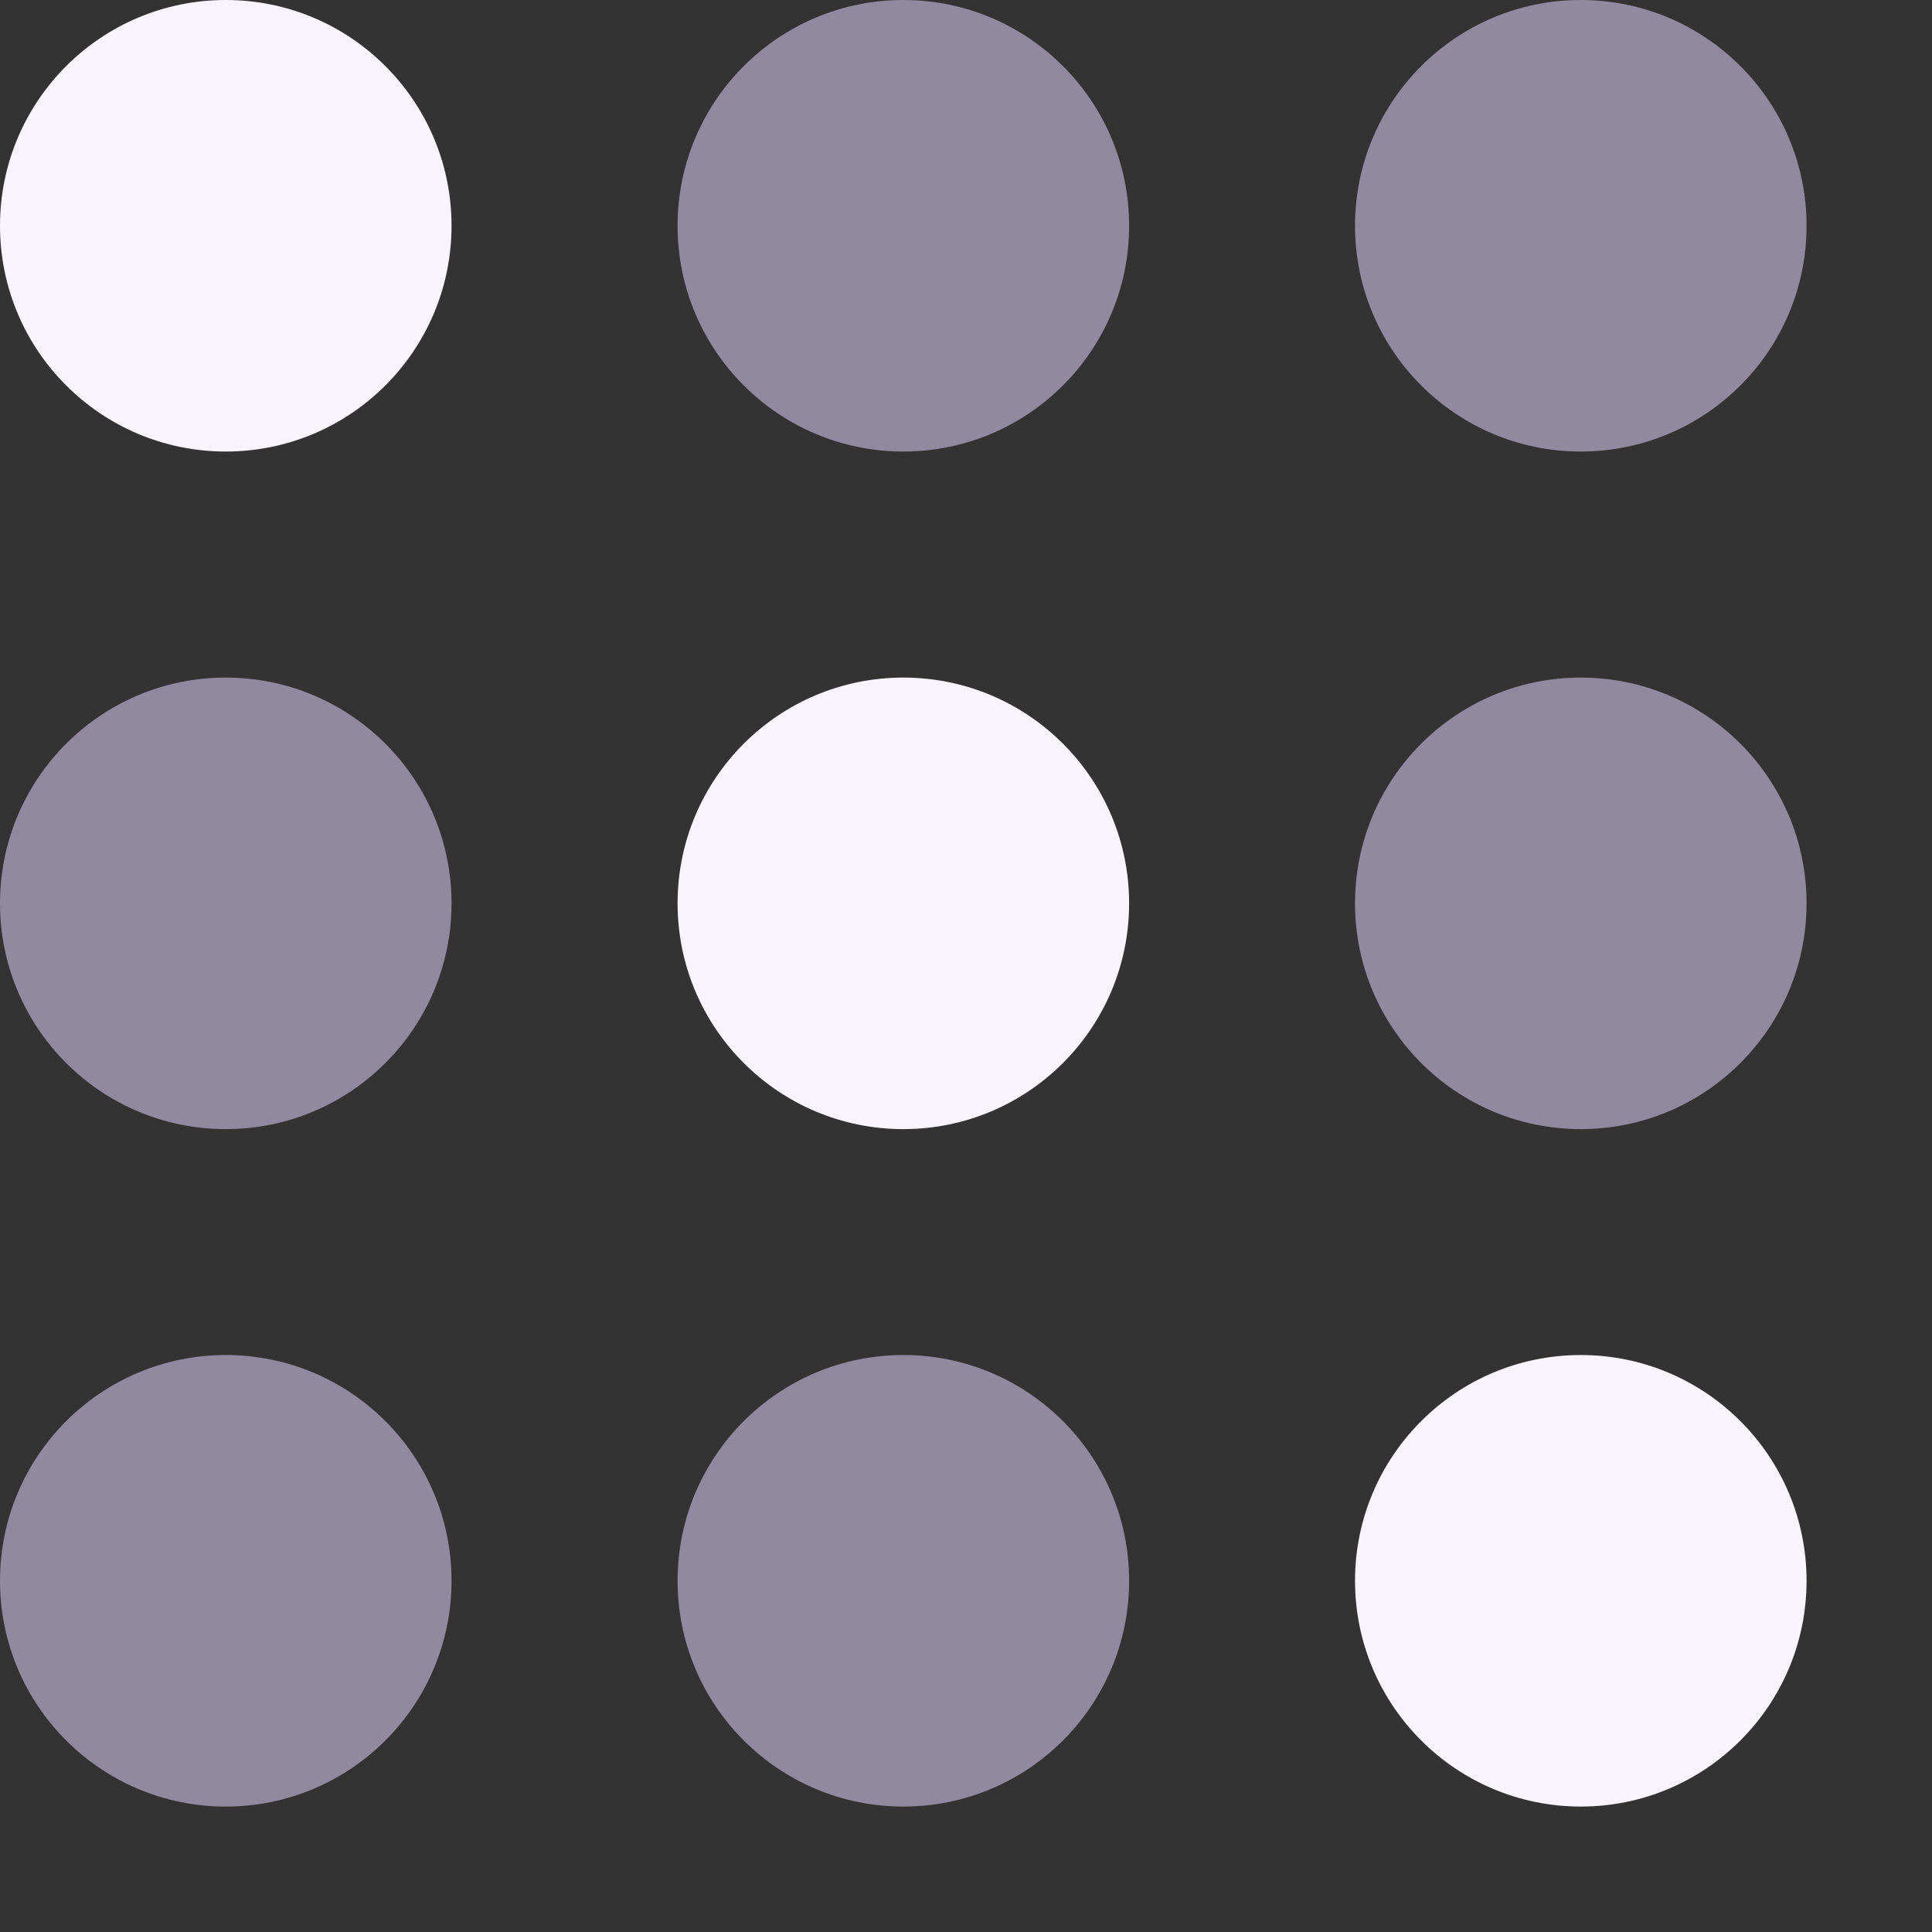 <svg width="14" height="14" viewBox="0 0 14 14" fill="none" xmlns="http://www.w3.org/2000/svg">
<rect x="0" y="0" width="14" height="14" fill="#333333" stroke="none"/>
<ellipse cx="6.546" cy="6.546" rx="1.636" ry="1.636" fill="#F7F3FF"/>
<ellipse cx="6.546" cy="1.636" rx="1.636" ry="1.636" fill="#90899F"/>
<ellipse cx="6.546" cy="11.455" rx="1.636" ry="1.636" fill="#90899F"/>
<ellipse cx="11.455" cy="6.546" rx="1.636" ry="1.636" fill="#90899F"/>
<ellipse cx="11.455" cy="1.636" rx="1.636" ry="1.636" fill="#90899F"/>
<ellipse cx="11.455" cy="11.455" rx="1.636" ry="1.636" fill="#F7F3FF"/>
<ellipse cx="1.636" cy="6.546" rx="1.636" ry="1.636" fill="#90899F"/>
<ellipse cx="1.636" cy="1.636" rx="1.636" ry="1.636" fill="#F7F3FF"/>
<ellipse cx="1.636" cy="11.455" rx="1.636" ry="1.636" fill="#90899F"/>
</svg>

